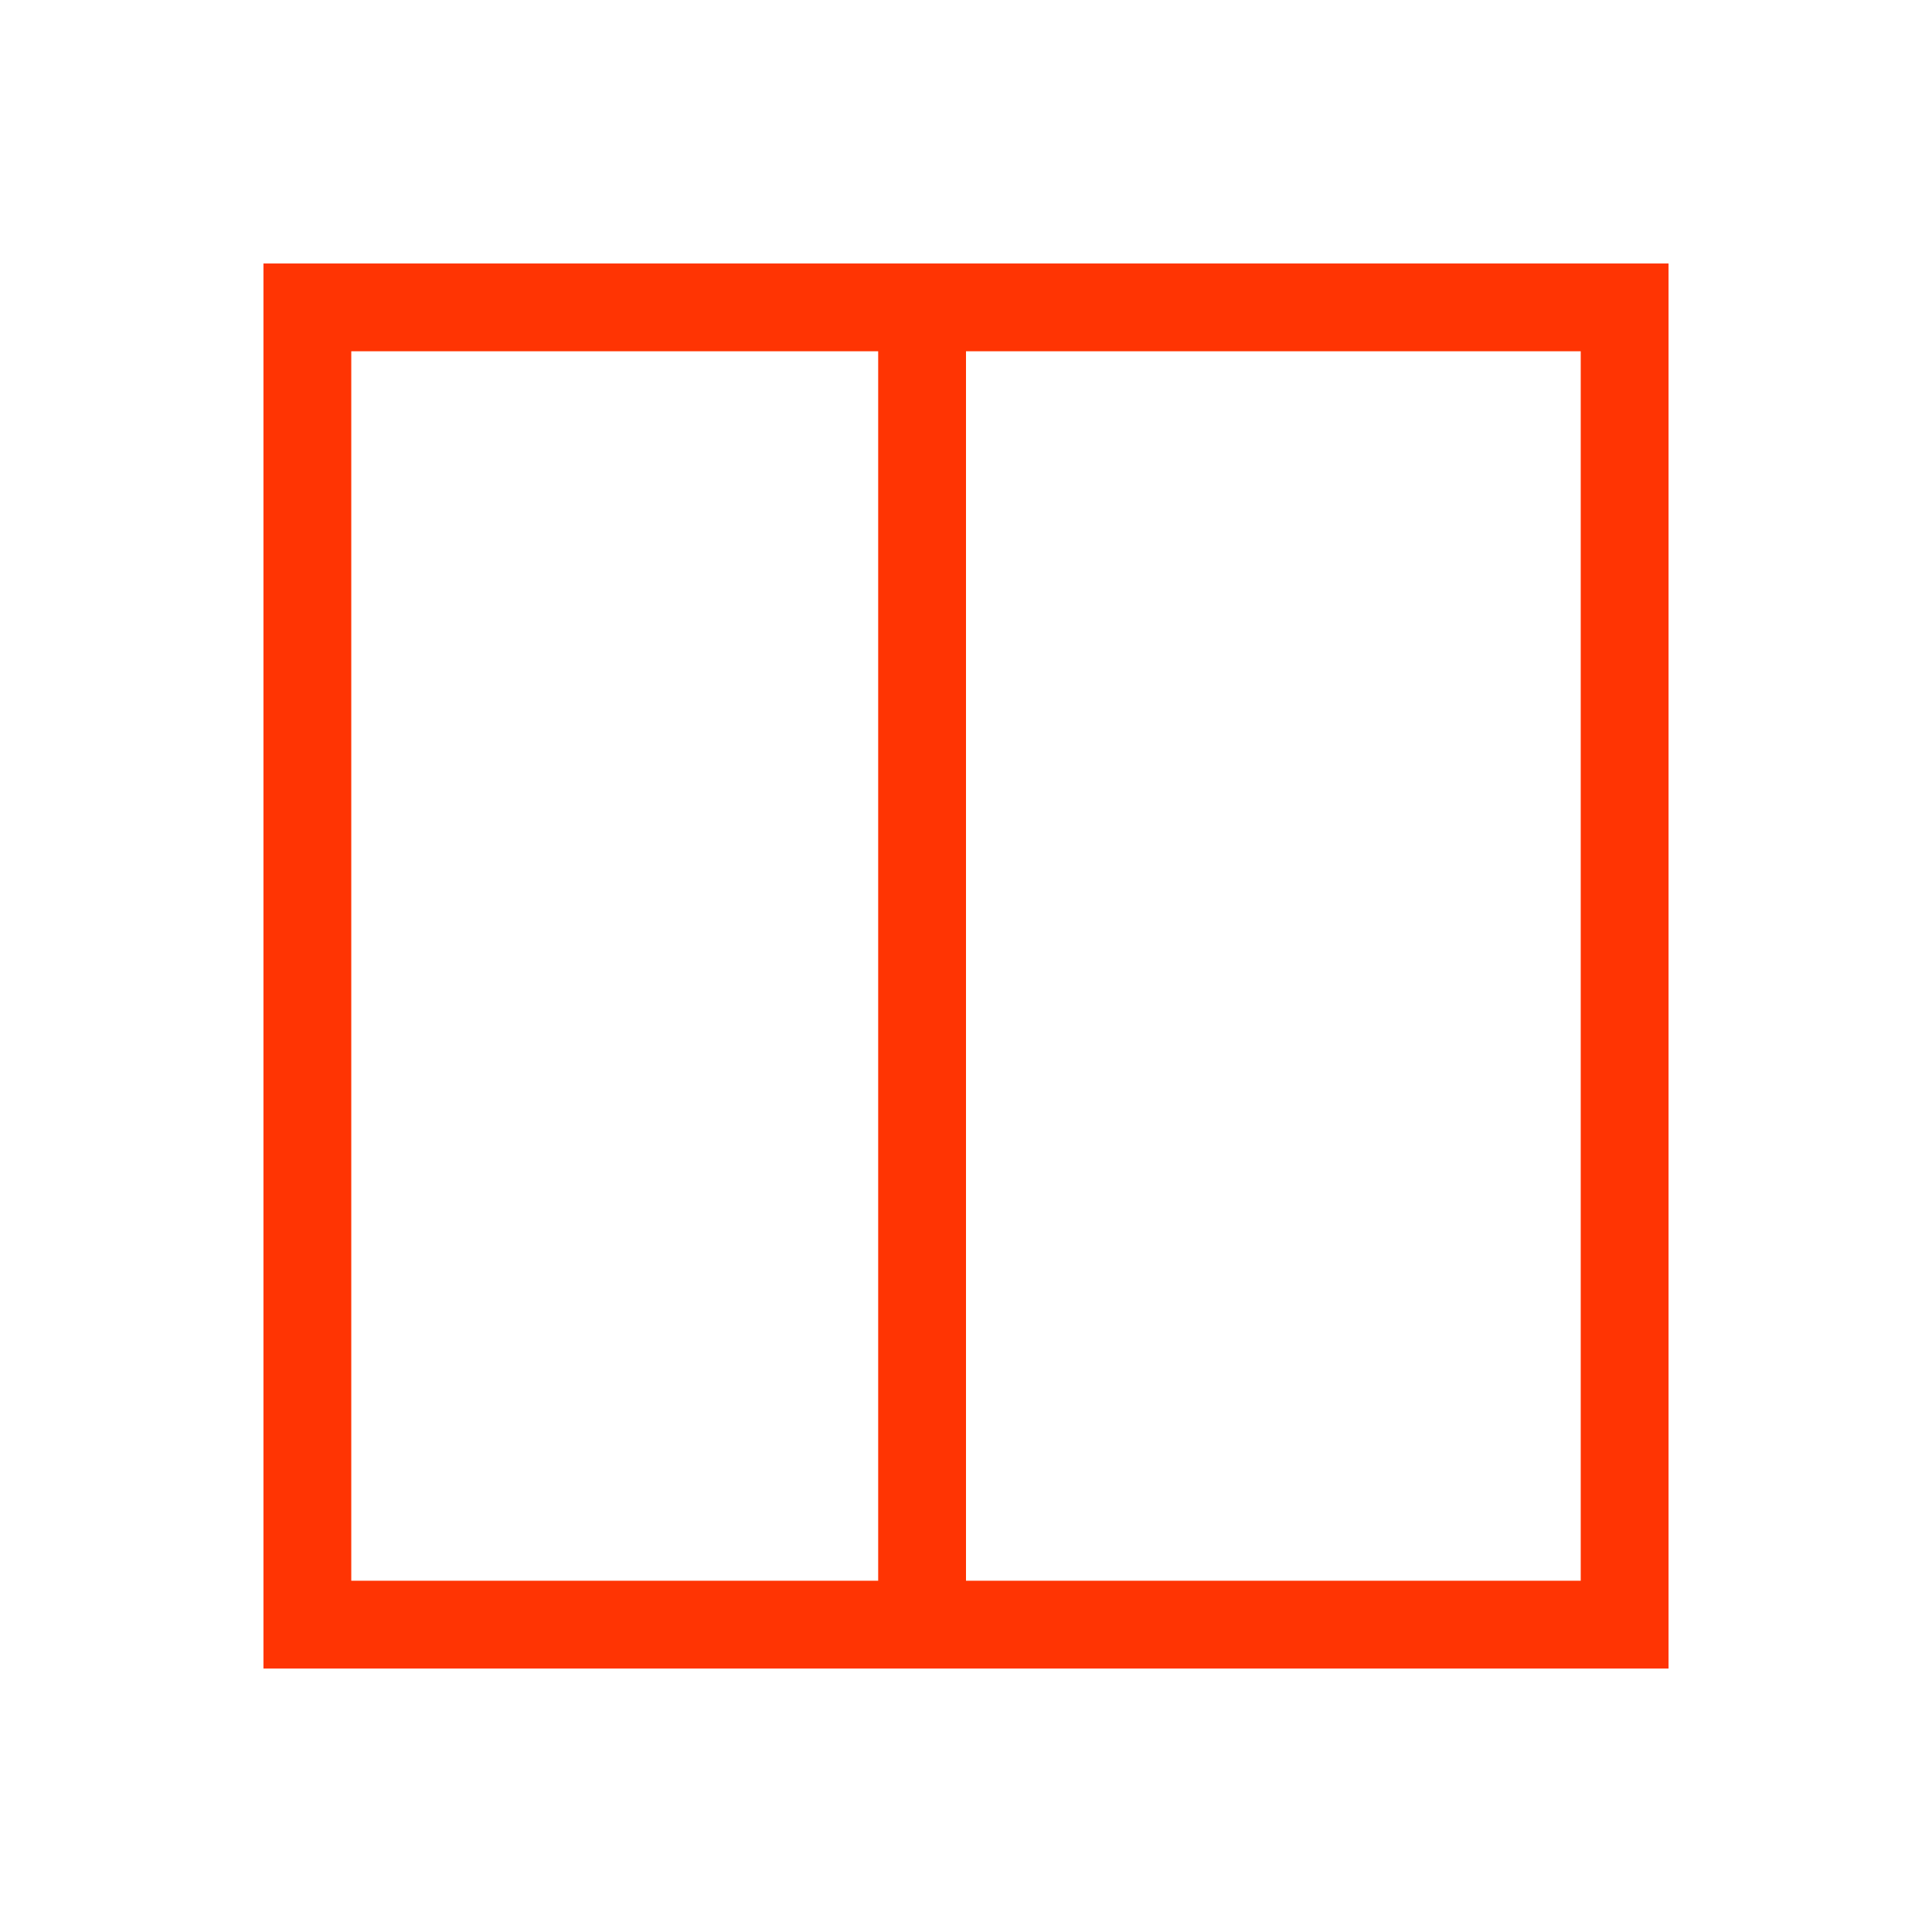 <svg xmlns="http://www.w3.org/2000/svg" viewBox="0 0 22 22">
  <defs id="defs3051">
    <style type="text/css" id="current-color-scheme">
      .ColorScheme-Text {
        color:#FF3403;
      }
      </style>
  </defs>
 <path 
     style="fill:currentColor;fill-opacity:1;stroke:none" 
     d="M 3 3 L 3 19 L 11 19 L 19 19 L 19 3 L 11 3 L 3 3 z M 4 4 L 10 4 L 10 18 L 4 18 L 4 4 z M 11 4 L 18 4 L 18 18 L 11 18 L 11 4 z "
	 class="ColorScheme-Text"
     />
</svg>
